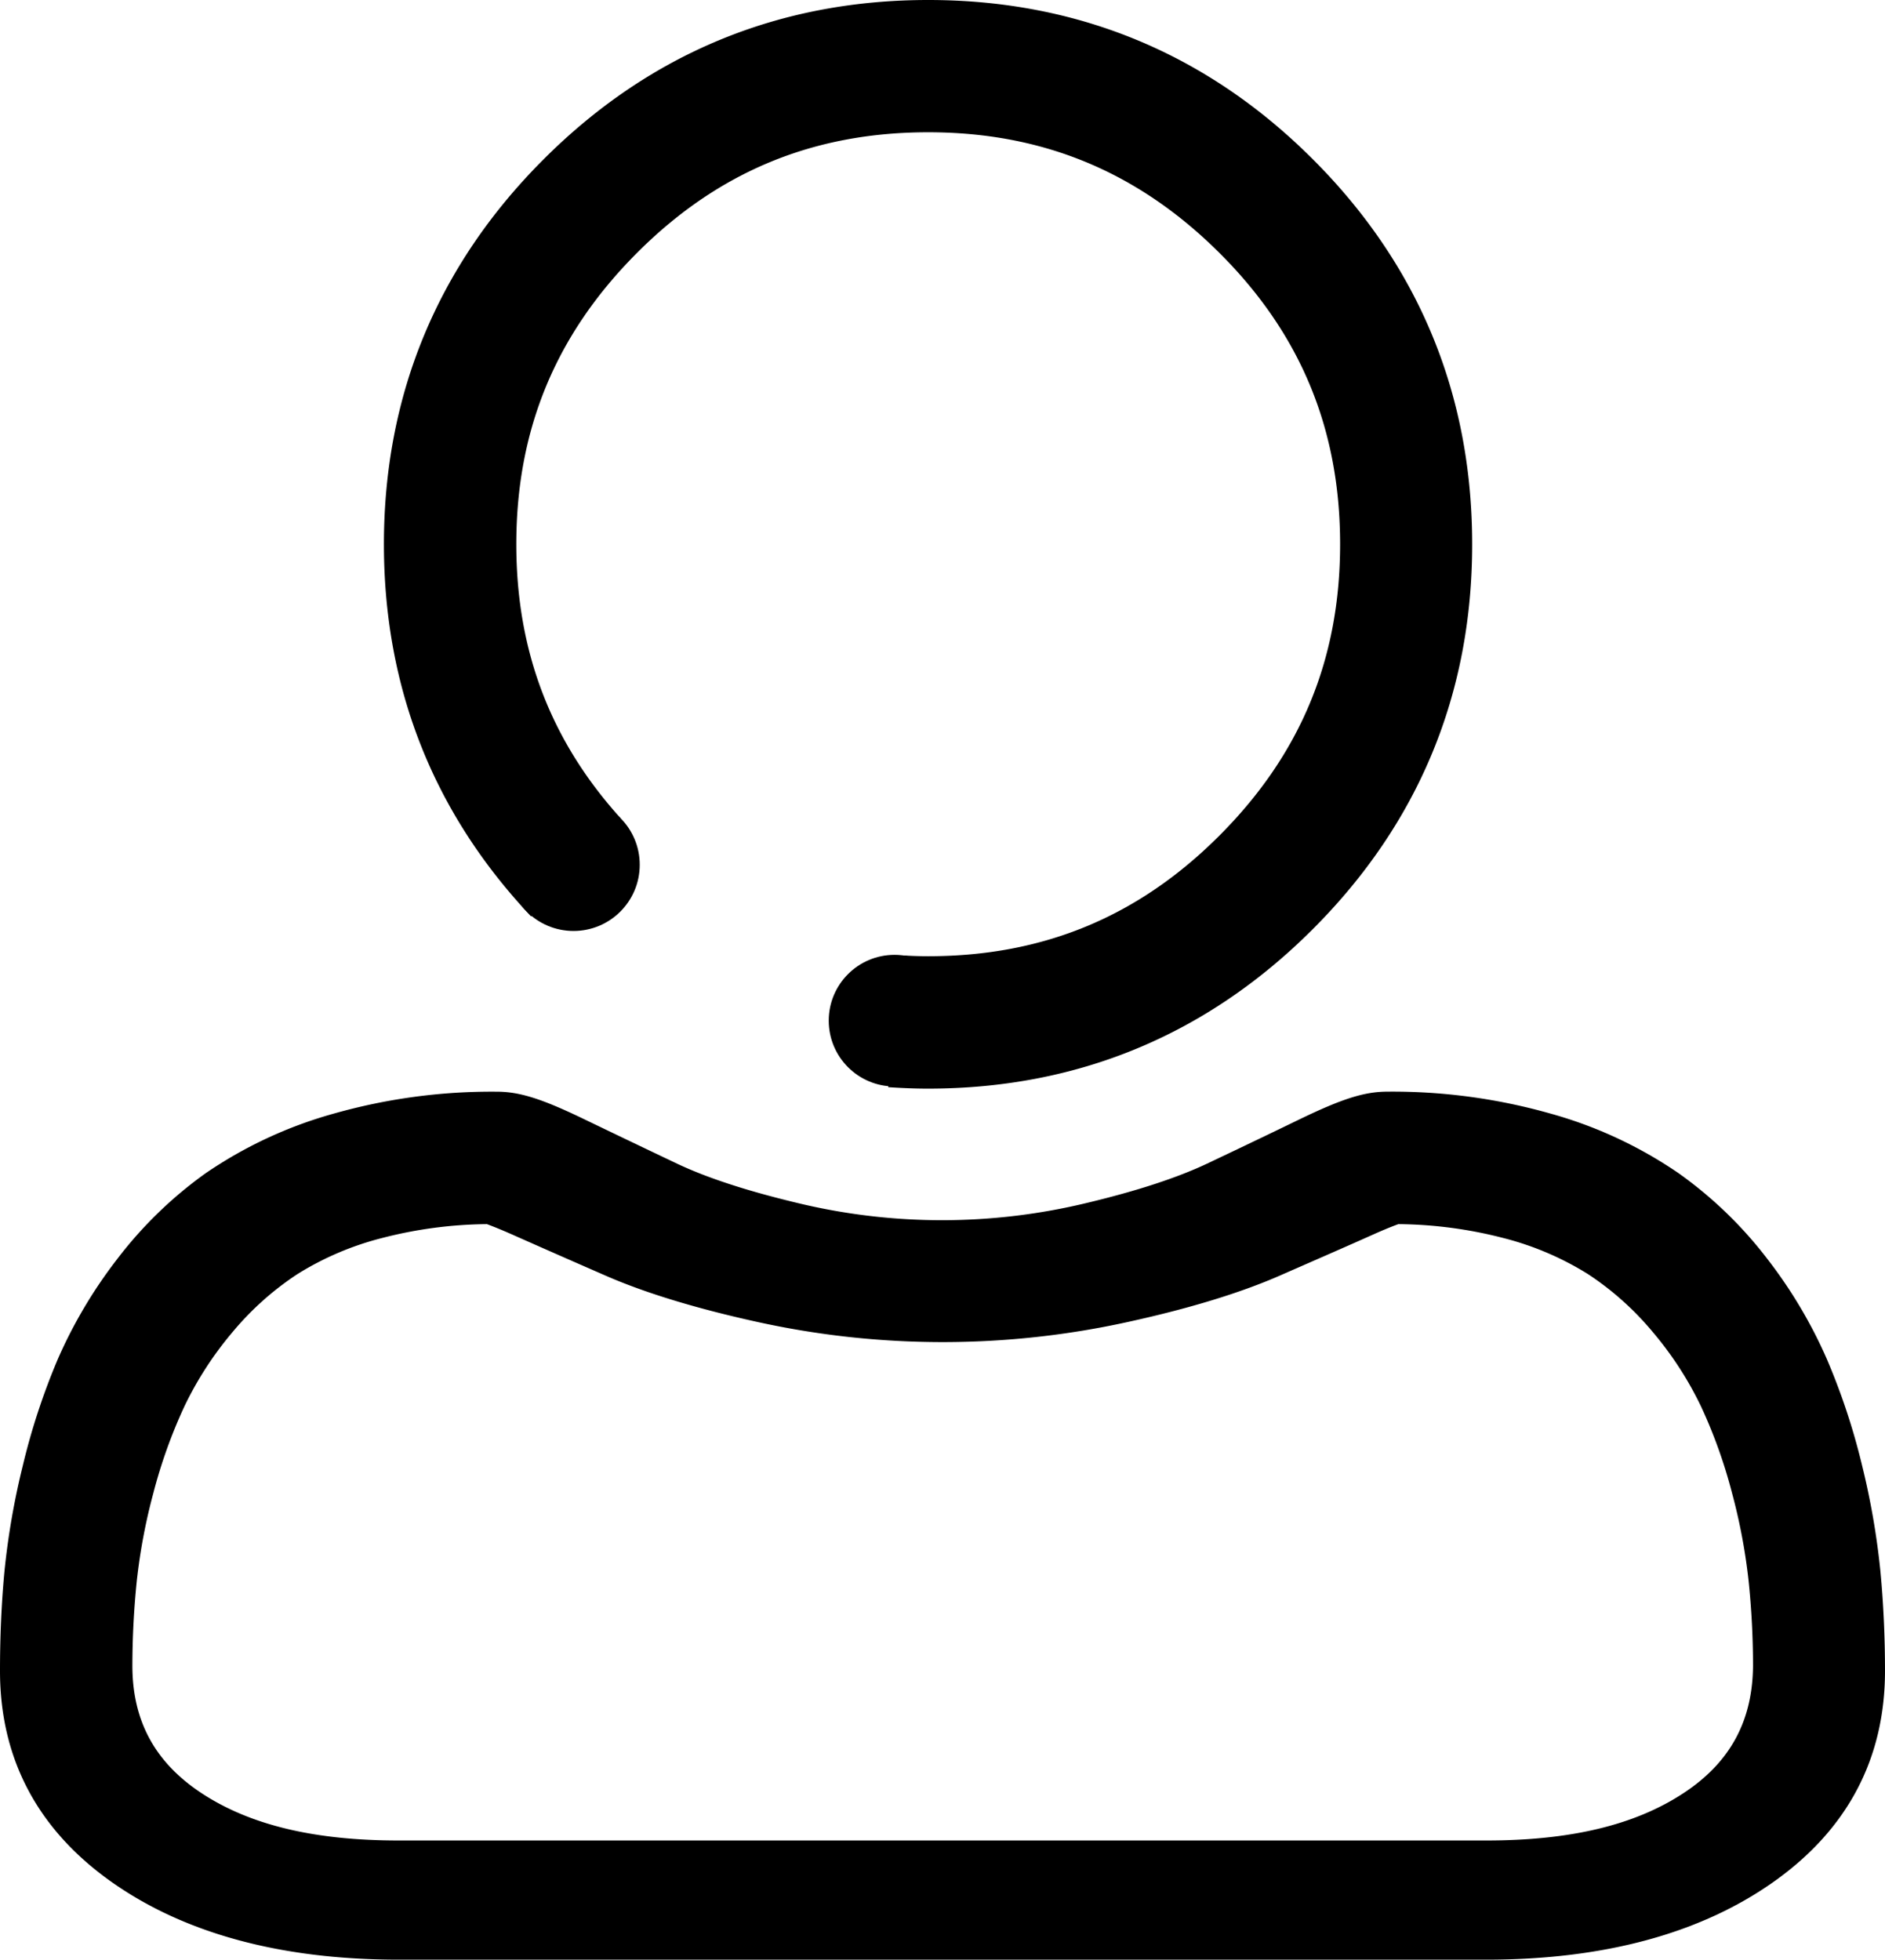 <svg xmlns="http://www.w3.org/2000/svg" viewBox="0 0 427.16 444"><g id="Lag_1" data-name="Lag 1"><path d="M339.54,36.12C315.57,12.15,286.23,0,252.35,0s-63.22,12.15-87.19,36.12S129,89.43,129,123.31c0,32.54,11.22,60.88,33.34,84.31a187.55,187.55,0,0,1,20.33-22.2C166.8,167.88,159,147.51,159,123.31c0-26,8.94-47.57,27.34-66s40-27.34,66-27.34,47.58,9,66,27.34,27.34,40,27.34,66-8.95,47.58-27.34,66-40,27.34-66,27.34c-2,0-3.93-.07-5.86-.18q0,.35.06.72c.06,5.22.08,10.1-1.16,15.2-.74,3-1.49,6-2,9.08a5.68,5.68,0,0,1-.09,4.67c0,.06,0,.12,0,.18,3,.2,6,.33,9,.33,33.88,0,63.22-12.15,87.2-36.13s36.12-53.3,36.12-87.19S363.52,60.1,339.54,36.12Z" transform="translate(-42)"/><path d="M468.13,356.09a171.27,171.27,0,0,0-4.15-24,150.49,150.49,0,0,0-8-24.17,107.11,107.11,0,0,0-13.37-22.54,93.46,93.46,0,0,0-20.16-19.52,97.24,97.24,0,0,0-29-13.53,131.22,131.22,0,0,0-37-5c-5.23,0-10.28,1.59-20.05,6.32-6,2.91-13,6.27-20.88,10-6.7,3.17-15.79,6.15-27,8.84a139.51,139.51,0,0,1-66.09,0c-11.21-2.69-20.3-5.66-27-8.84-7.77-3.69-14.8-7.06-20.9-10-9.75-4.72-14.81-6.31-20-6.31a131.22,131.22,0,0,0-37,5,97.47,97.47,0,0,0-29,13.53A93.66,93.66,0,0,0,68.5,285.34a107.4,107.4,0,0,0-13.38,22.55,152,152,0,0,0-7.95,24.16A170.65,170.65,0,0,0,43,356.1c-.68,7.27-1,14.83-1,22.47,0,19.86,8.5,35.94,25.25,47.8C83.8,438.07,105.69,444,132.32,444H378.85c26.62,0,48.51-5.93,65.06-17.63,16.76-11.85,25.25-27.94,25.25-47.8C469.16,370.9,468.81,363.34,468.13,356.09Zm-44.91,50.36c-10.93,7.1-25.45,10.55-44.38,10.55H132.32c-18.94,0-33.45-3.45-44.38-10.55C77.21,399.48,72,390,72,377.39a191.17,191.17,0,0,1,1-19.22,131.19,131.19,0,0,1,3.75-19.88,115.22,115.22,0,0,1,7-19.57,78.61,78.61,0,0,1,10.88-16.83,66.9,66.9,0,0,1,14.82-13.25,67.63,67.63,0,0,1,19.27-8.18,97.87,97.87,0,0,1,23.63-3.11c1,.38,2.92,1.11,5.95,2.46,6.17,2.74,13.28,5.87,21.14,9.3,8.86,3.85,20.27,7.33,33.91,10.34a195.27,195.27,0,0,0,84.54,0c13.65-3,25.06-6.49,33.93-10.35,8-3.51,15-6.55,21.12-9.29,3-1.35,4.9-2.08,5.95-2.46a98,98,0,0,1,23.64,3.11,67.75,67.75,0,0,1,19.27,8.18,66.85,66.85,0,0,1,14.81,13.25,78.53,78.53,0,0,1,10.89,16.83,114.67,114.67,0,0,1,7,19.57,131.76,131.76,0,0,1,3.75,19.89h0a187.31,187.31,0,0,1,1,19.21C439.16,390,434,399.48,423.22,406.45Z" transform="translate(-42)"/><circle cx="129.97" cy="195.93" r="15"/></g><g id="Lag_2" data-name="Lag 2"><circle cx="202.71" cy="231.25" r="14.91"/></g></svg>